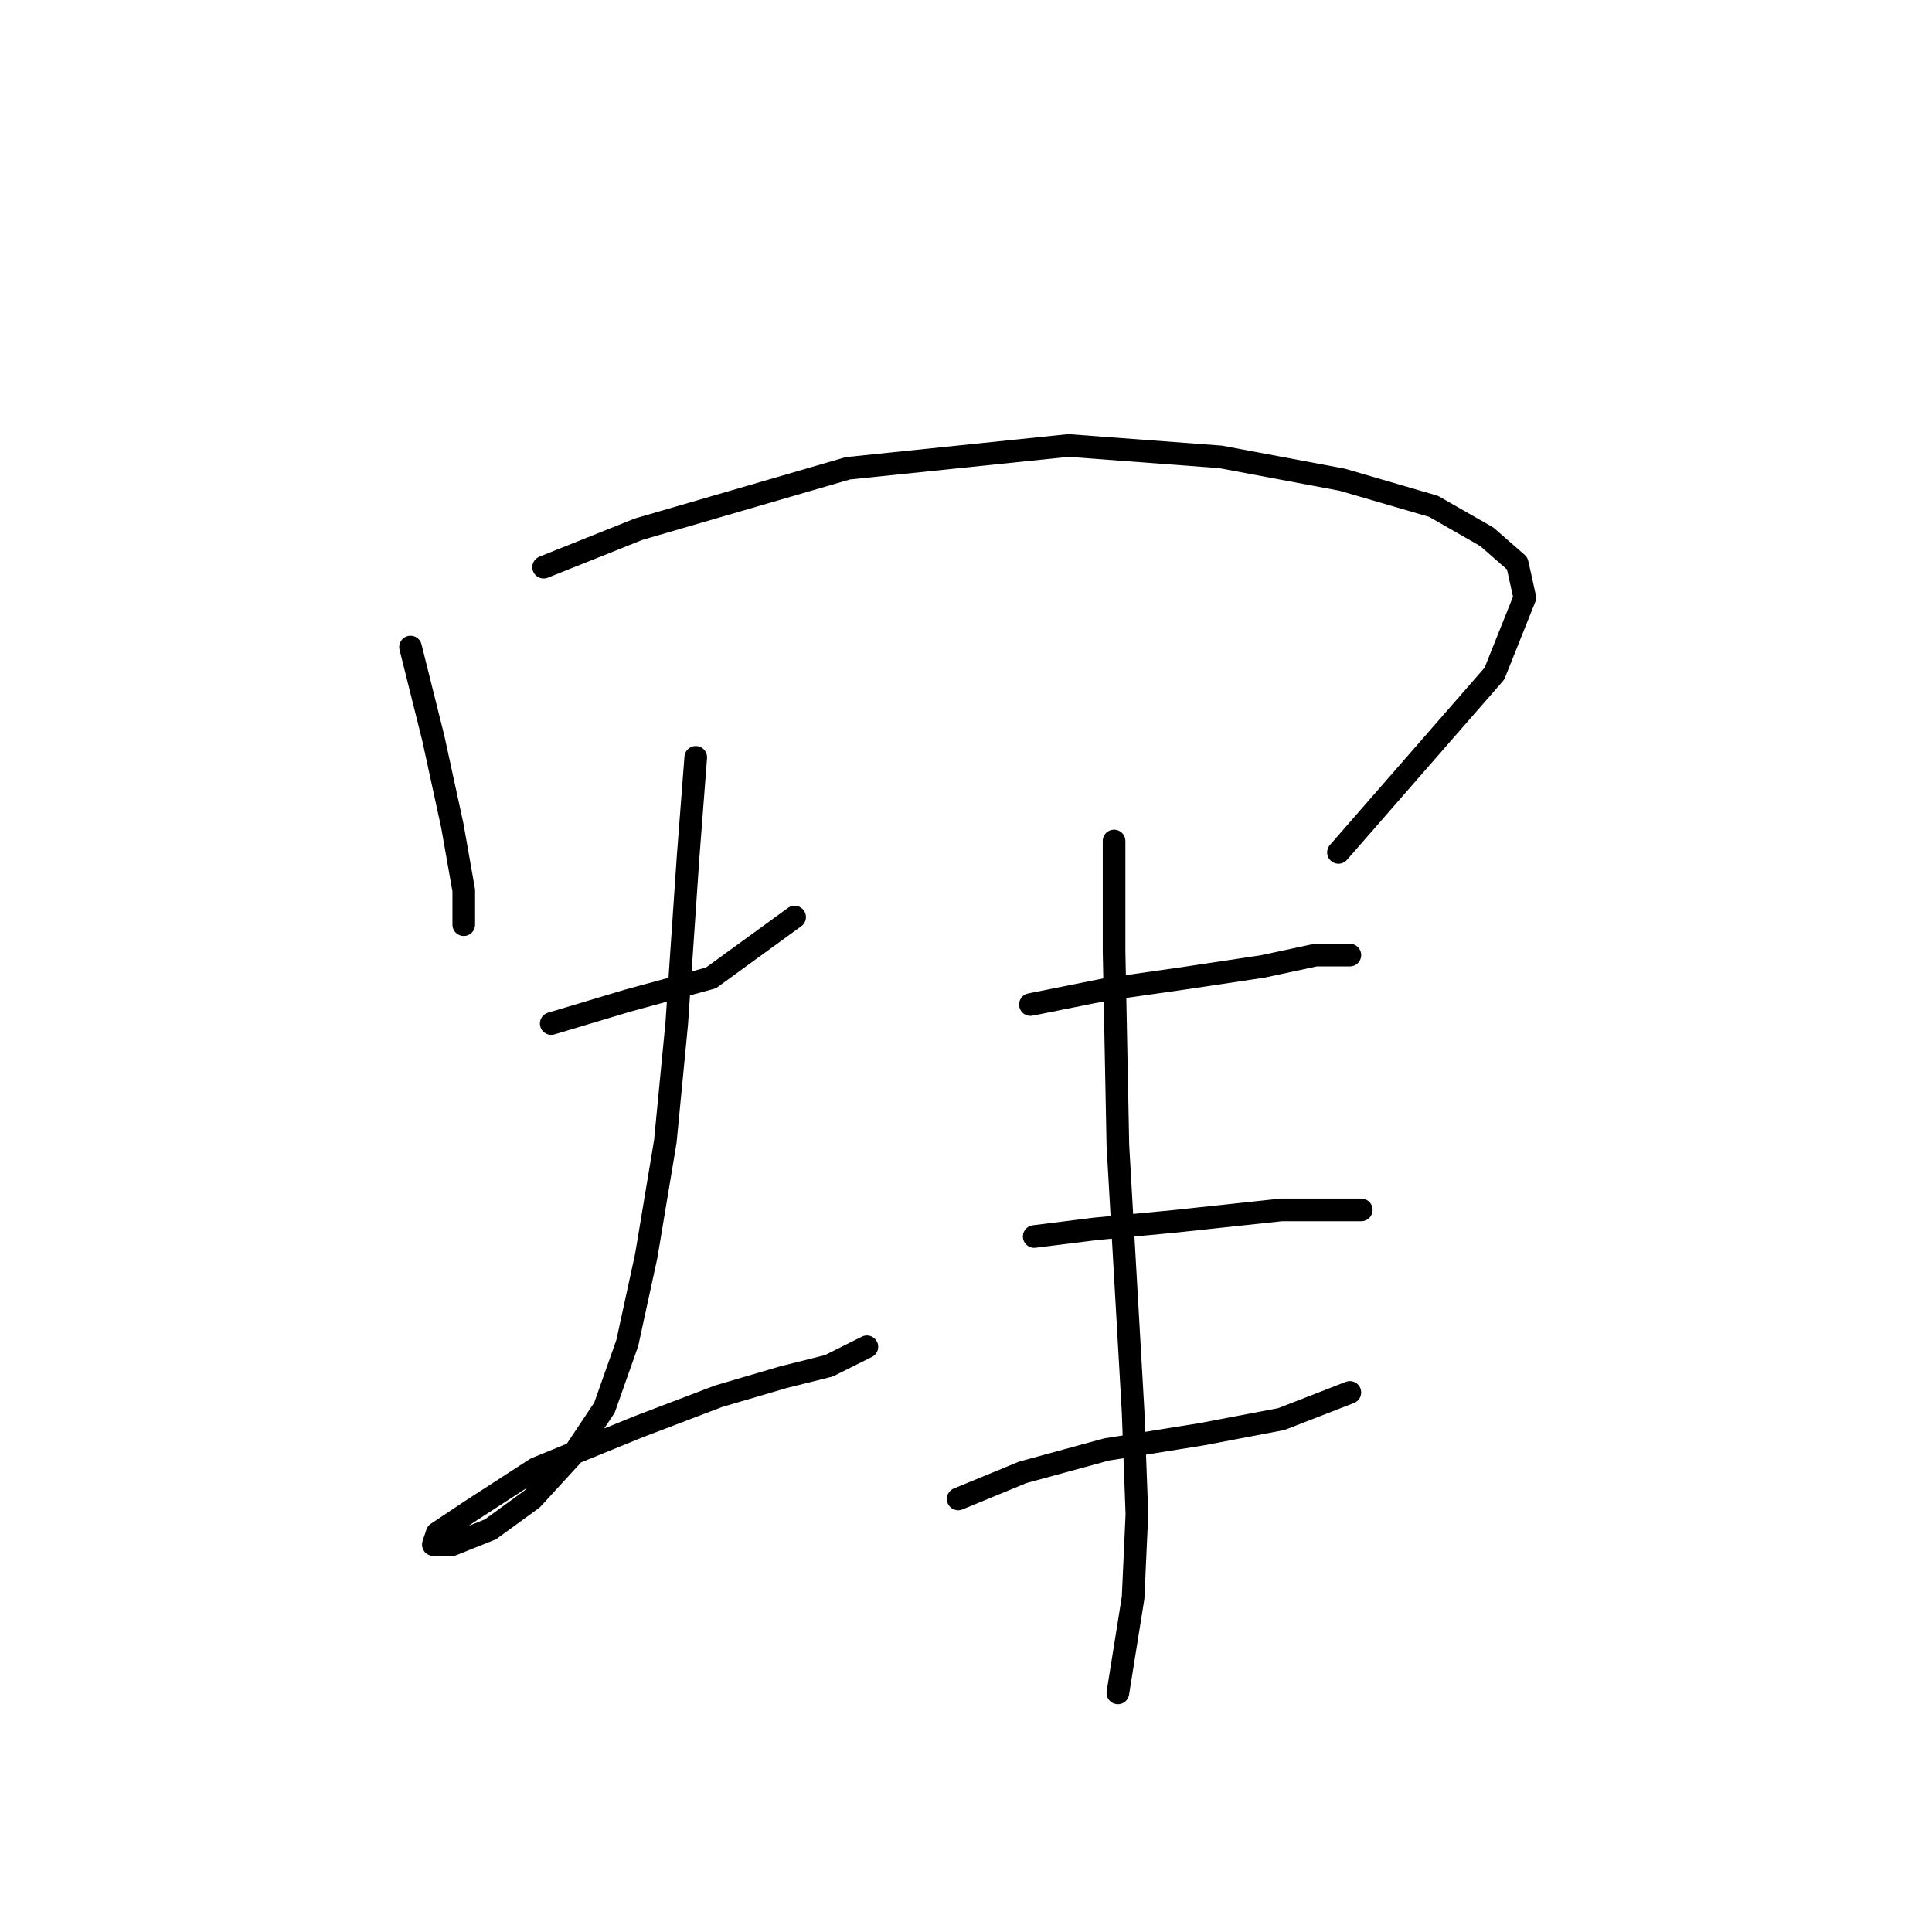 <?xml version="1.0" standalone="no"?>
    <svg width="256" height="256" xmlns="http://www.w3.org/2000/svg" version="1.1">
    <polyline stroke="black" stroke-width="3" stroke-linecap="round" fill="transparent" stroke-linejoin="round" points="54.395 85.737 57.419 97.831 59.938 109.421 61.45 117.988 61.45 122.523 61.45 122.523 " />
        <polyline stroke="black" stroke-width="3" stroke-linecap="round" fill="transparent" stroke-linejoin="round" points="72.033 75.154 84.631 70.115 112.347 62.052 141.574 59.029 161.731 60.54 177.857 63.564 189.951 67.091 197.006 71.123 201.038 74.65 202.045 79.186 198.014 89.264 177.353 112.949 177.353 112.949 " />
        <polyline stroke="black" stroke-width="3" stroke-linecap="round" fill="transparent" stroke-linejoin="round" points="73.04 135.625 83.119 132.602 94.205 129.578 105.292 121.515 105.292 121.515 " />
        <polyline stroke="black" stroke-width="3" stroke-linecap="round" fill="transparent" stroke-linejoin="round" points="92.19 100.351 91.182 113.453 89.67 135.625 88.158 151.247 85.639 166.365 83.119 177.955 80.095 186.522 76.064 192.569 70.521 198.616 64.978 202.648 59.938 204.663 57.419 204.663 57.923 203.151 62.458 200.128 71.025 194.585 84.631 189.042 95.213 185.01 103.78 182.491 109.827 180.979 114.866 178.459 114.866 178.459 " />
        <polyline stroke="black" stroke-width="3" stroke-linecap="round" fill="transparent" stroke-linejoin="round" points="136.535 133.106 146.614 131.09 157.196 129.578 167.275 128.066 174.33 126.555 178.865 126.555 178.865 126.555 " />
        <polyline stroke="black" stroke-width="3" stroke-linecap="round" fill="transparent" stroke-linejoin="round" points="137.039 163.845 145.102 162.837 155.684 161.83 169.794 160.318 180.377 160.318 180.377 160.318 " />
        <polyline stroke="black" stroke-width="3" stroke-linecap="round" fill="transparent" stroke-linejoin="round" points="126.96 198.616 135.527 195.089 146.614 192.065 159.212 190.049 169.794 188.034 178.865 184.506 178.865 184.506 " />
        <polyline stroke="black" stroke-width="3" stroke-linecap="round" fill="transparent" stroke-linejoin="round" points="147.621 111.437 147.621 126.051 148.125 151.751 149.133 169.388 150.141 187.026 150.645 200.632 150.141 211.718 148.125 224.316 148.125 224.316 " />
        </svg>